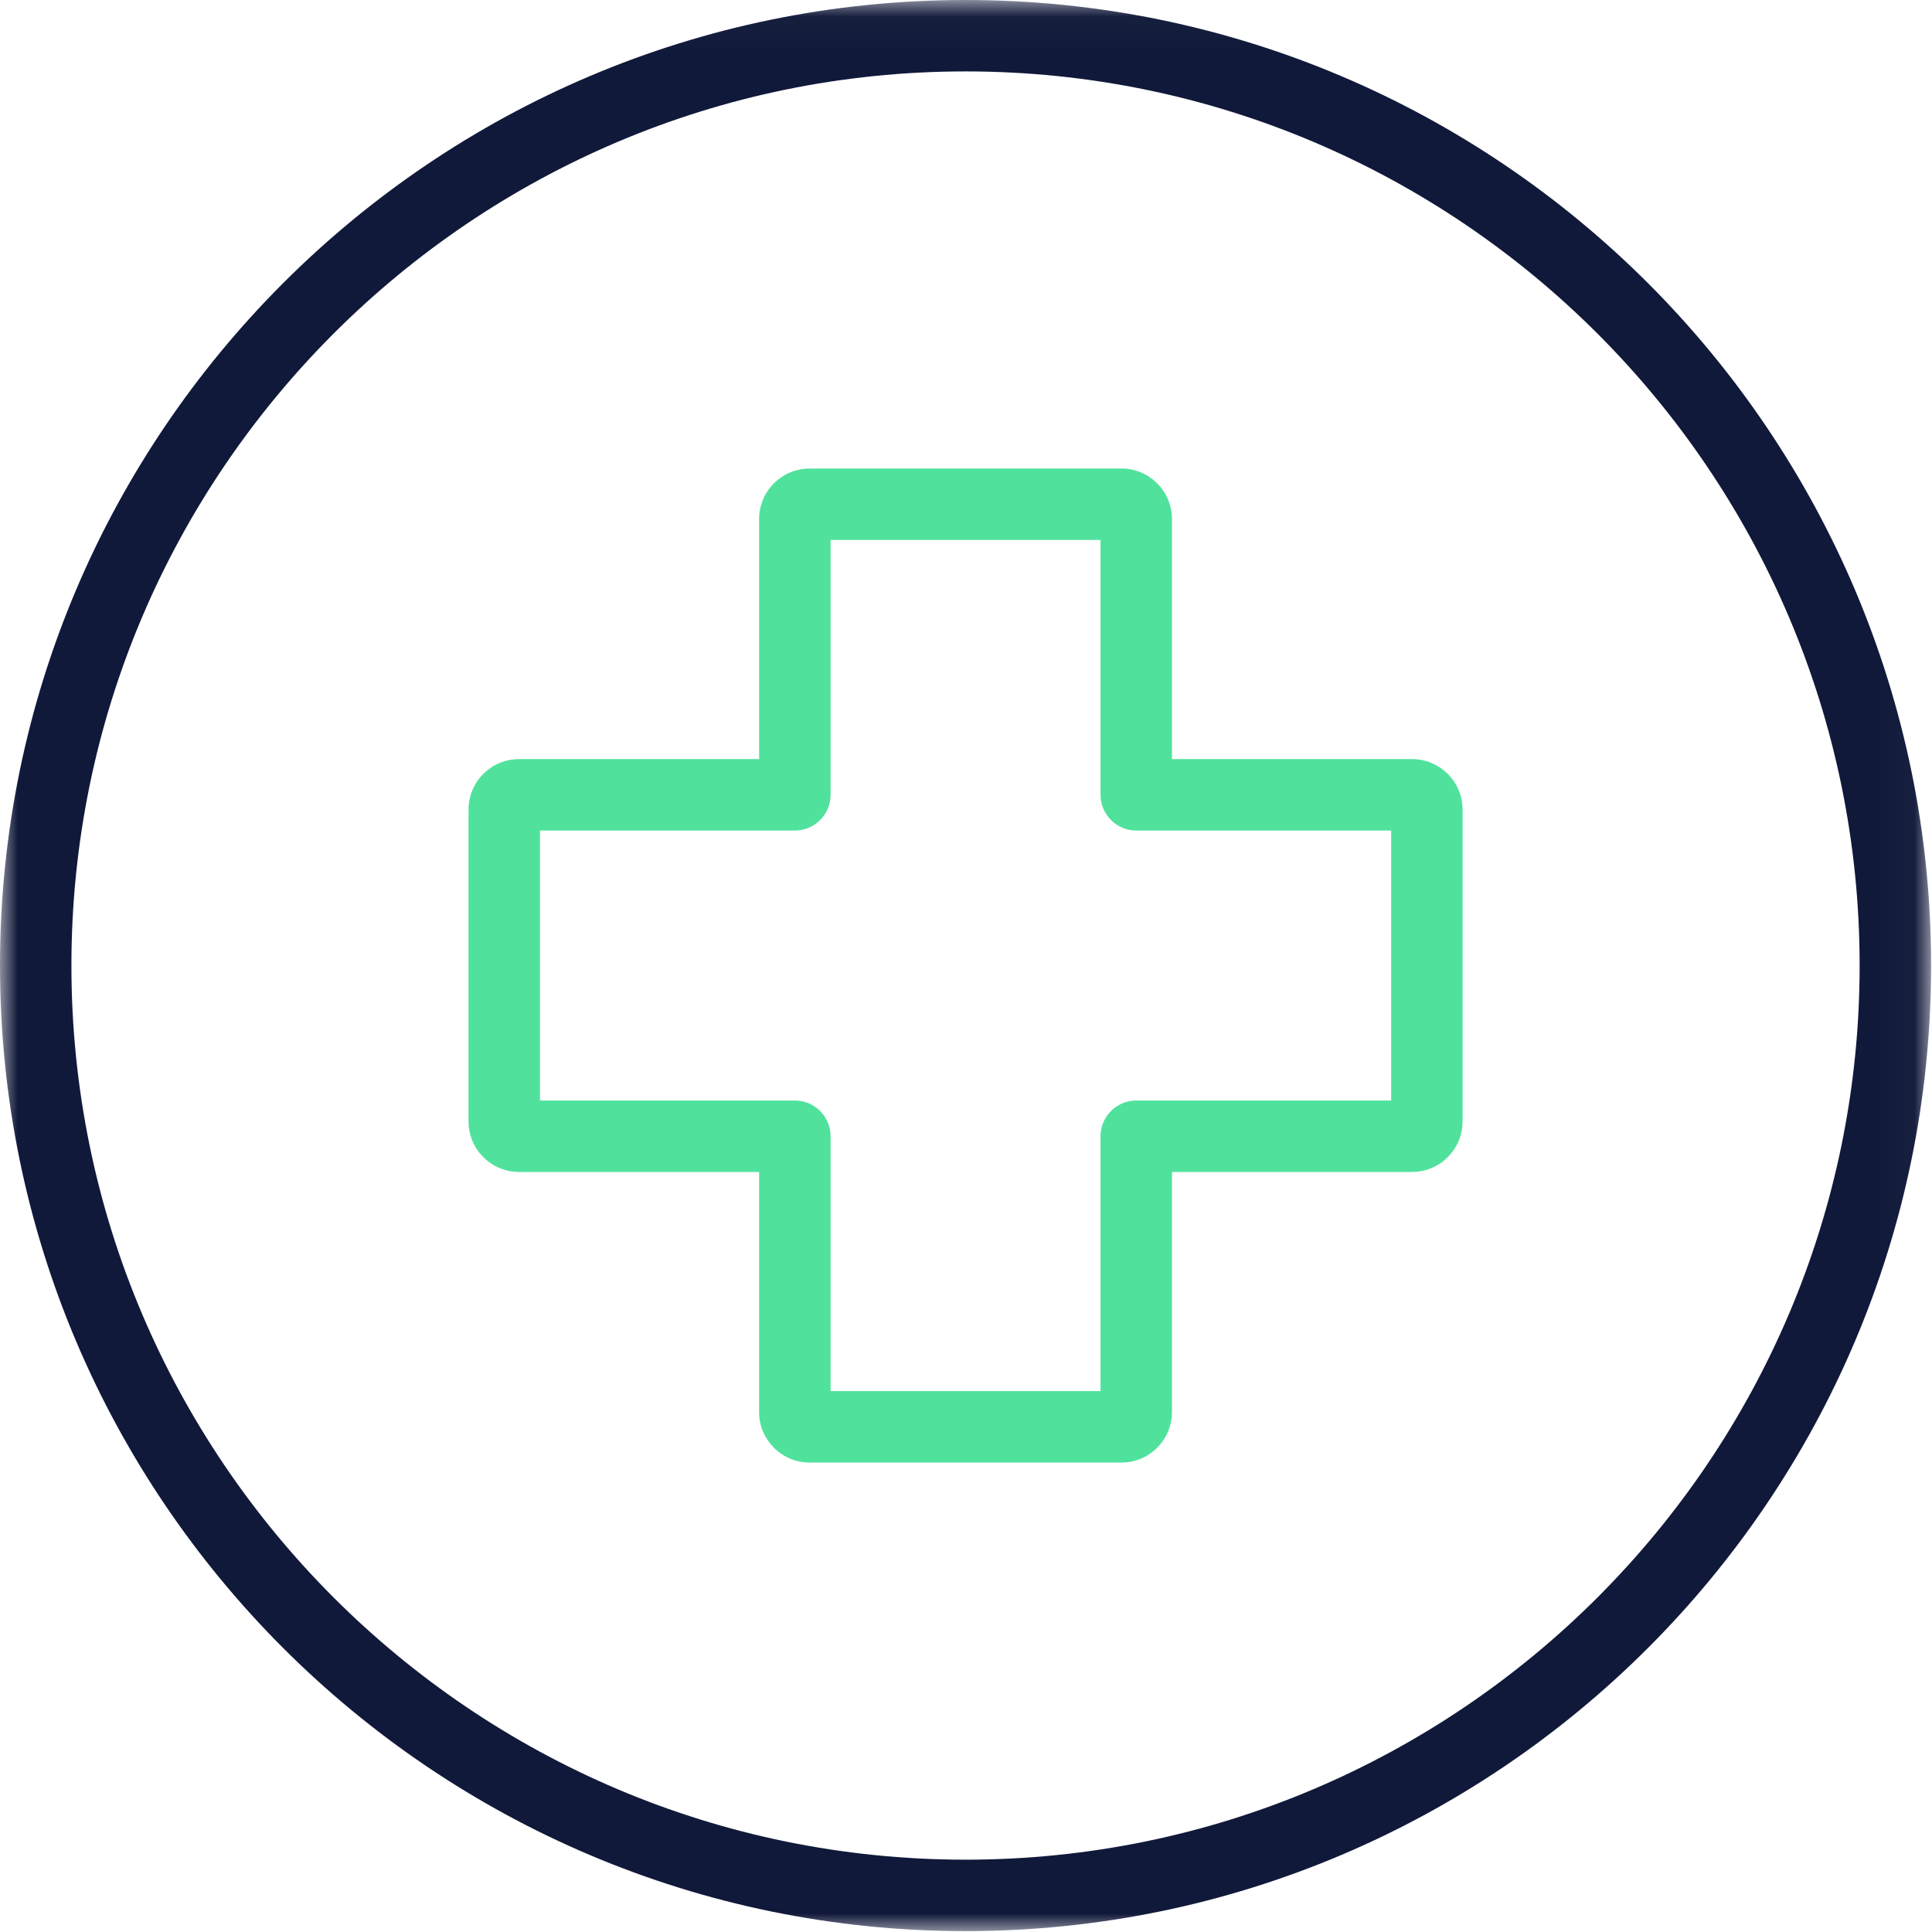 <?xml version="1.0" encoding="UTF-8"?>
<svg width="55px" height="55px" viewBox="0 0 55 55" version="1.1" xmlns="http://www.w3.org/2000/svg" xmlns:xlink="http://www.w3.org/1999/xlink">
    <!-- Generator: Sketch 51.3 (57544) - http://www.bohemiancoding.com/sketch -->
    <title>Group 6</title>
    <desc>Created with Sketch.</desc>
    <defs>
        <polygon id="path-1" points="0 0.025 54.974 0.025 54.974 55 0 55"></polygon>
    </defs>
    <g id="Page-1" stroke="none" stroke-width="1" fill="none" fill-rule="evenodd">
        <g id="Careers" transform="translate(-379, -2497)">
            <g id="Group-6" transform="translate(379, 2496)">
                <g id="Group-3" transform="translate(0, 0.975)">
                    <mask id="mask-2" fill="white">
                        <use xlink:href="#path-1"></use>
                    </mask>
                    <g id="Clip-2"></g>
                    <path d="M52.94,27.512 C52.94,41.547 41.522,52.966 27.487,52.966 C13.452,52.966 2.033,41.547 2.033,27.512 C2.033,13.477 13.452,2.058 27.487,2.058 C41.522,2.058 52.94,13.477 52.94,27.512 M27.487,0.025 C12.331,0.025 0,12.356 0,27.512 C0,42.669 12.331,55 27.487,55 C42.643,55 54.974,42.669 54.974,27.512 C54.974,12.356 42.643,0.025 27.487,0.025" id="Fill-1" fill="#11193A" mask="url(#mask-2)"></path>
                </g>
                <path d="M22.628,32.329 L15.372,32.329 L15.372,24.644 L22.628,24.644 C23.189,24.644 23.645,24.187 23.645,23.627 L23.645,16.371 L31.33,16.371 L31.33,23.627 C31.33,24.187 31.786,24.644 32.347,24.644 L39.603,24.644 L39.603,32.329 L32.347,32.329 C31.786,32.329 31.33,32.786 31.33,33.346 L31.33,40.602 L23.645,40.602 L23.645,33.346 C23.645,32.786 23.189,32.329 22.628,32.329 M40.199,22.61 L33.363,22.61 L33.363,15.775 C33.363,14.982 32.719,14.338 31.927,14.338 L23.048,14.338 C22.256,14.338 21.61,14.982 21.61,15.775 L21.61,22.61 L14.774,22.61 C13.982,22.61 13.338,23.255 13.338,24.047 L13.338,32.926 C13.338,33.718 13.982,34.363 14.774,34.363 L21.61,34.363 L21.61,41.198 C21.61,41.991 22.256,42.636 23.048,42.636 L31.927,42.636 C32.719,42.636 33.363,41.991 33.363,41.198 L33.363,34.363 L40.199,34.363 C40.992,34.363 41.636,33.718 41.636,32.926 L41.636,24.047 C41.636,23.255 40.992,22.61 40.199,22.61" id="Fill-4" fill="#50E29D"></path>
            </g>
        </g>
    </g>
</svg>